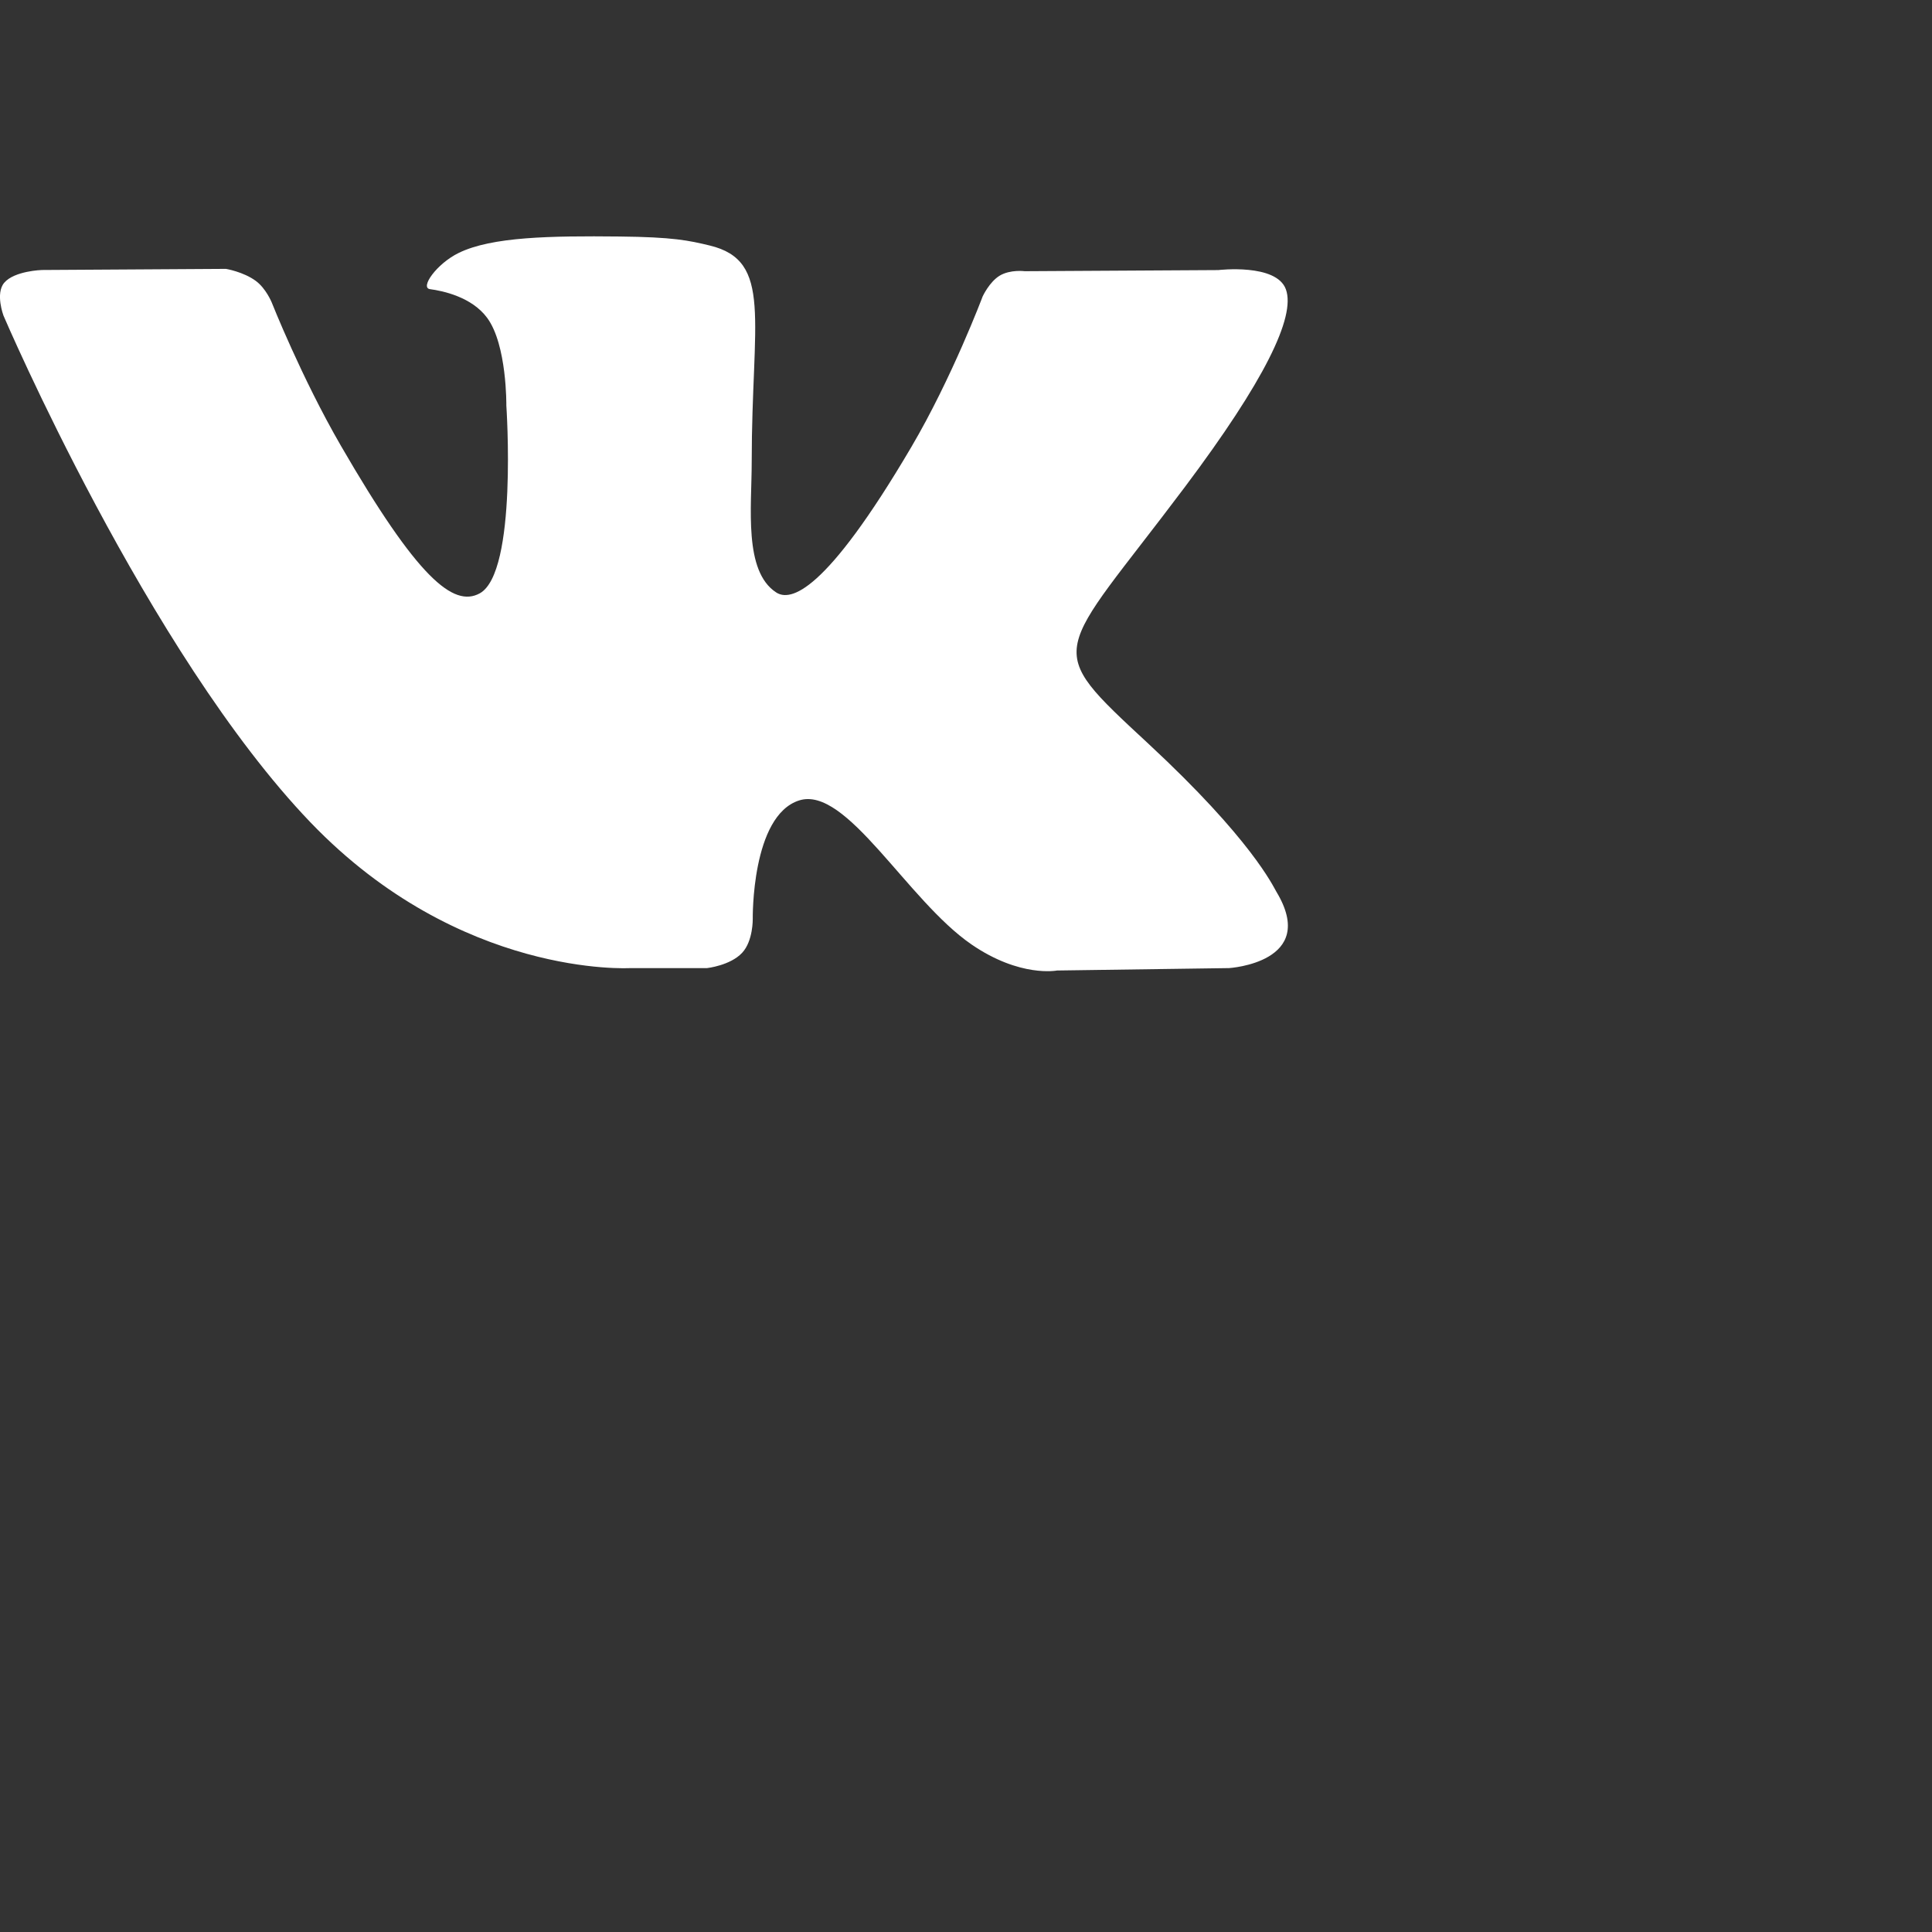 <svg width="24" height="24" viewBox="0 0 24 24" fill="none" xmlns="http://www.w3.org/2000/svg">
<rect x="0" y="0" width="24" height="24" fill="#333333" stroke="none"/>
<path d="M7.828 12.026H8.784C8.784 12.026 9.073 11.994 9.22 11.835C9.356 11.689 9.351 11.415 9.351 11.415C9.351 11.415 9.332 10.132 9.928 9.943C10.515 9.757 11.269 11.183 12.068 11.732C12.672 12.147 13.131 12.056 13.131 12.056L15.268 12.026C15.268 12.026 16.386 11.957 15.856 11.078C15.813 11.006 15.547 10.428 14.267 9.24C12.927 7.996 13.107 8.198 14.721 6.047C15.704 4.737 16.097 3.937 15.974 3.595C15.857 3.269 15.134 3.355 15.134 3.355L12.73 3.369C12.73 3.369 12.552 3.345 12.419 3.424C12.29 3.502 12.207 3.682 12.207 3.682C12.207 3.682 11.826 4.696 11.318 5.558C10.247 7.377 9.818 7.473 9.643 7.36C9.236 7.097 9.338 6.302 9.338 5.738C9.338 3.975 9.605 3.24 8.817 3.05C8.555 2.987 8.363 2.945 7.694 2.938C6.836 2.929 6.109 2.941 5.698 3.142C5.424 3.276 5.213 3.575 5.342 3.592C5.501 3.613 5.861 3.689 6.052 3.949C6.299 4.284 6.29 5.038 6.29 5.038C6.29 5.038 6.432 7.113 5.959 7.371C5.634 7.548 5.189 7.187 4.234 5.536C3.745 4.691 3.375 3.756 3.375 3.756C3.375 3.756 3.304 3.582 3.177 3.489C3.023 3.376 2.807 3.34 2.807 3.34L0.521 3.354C0.521 3.354 0.178 3.364 0.052 3.513C-0.06 3.646 0.043 3.92 0.043 3.92C0.043 3.92 1.833 8.107 3.859 10.218C5.718 12.153 7.828 12.026 7.828 12.026Z" fill="white"/>
</svg>
